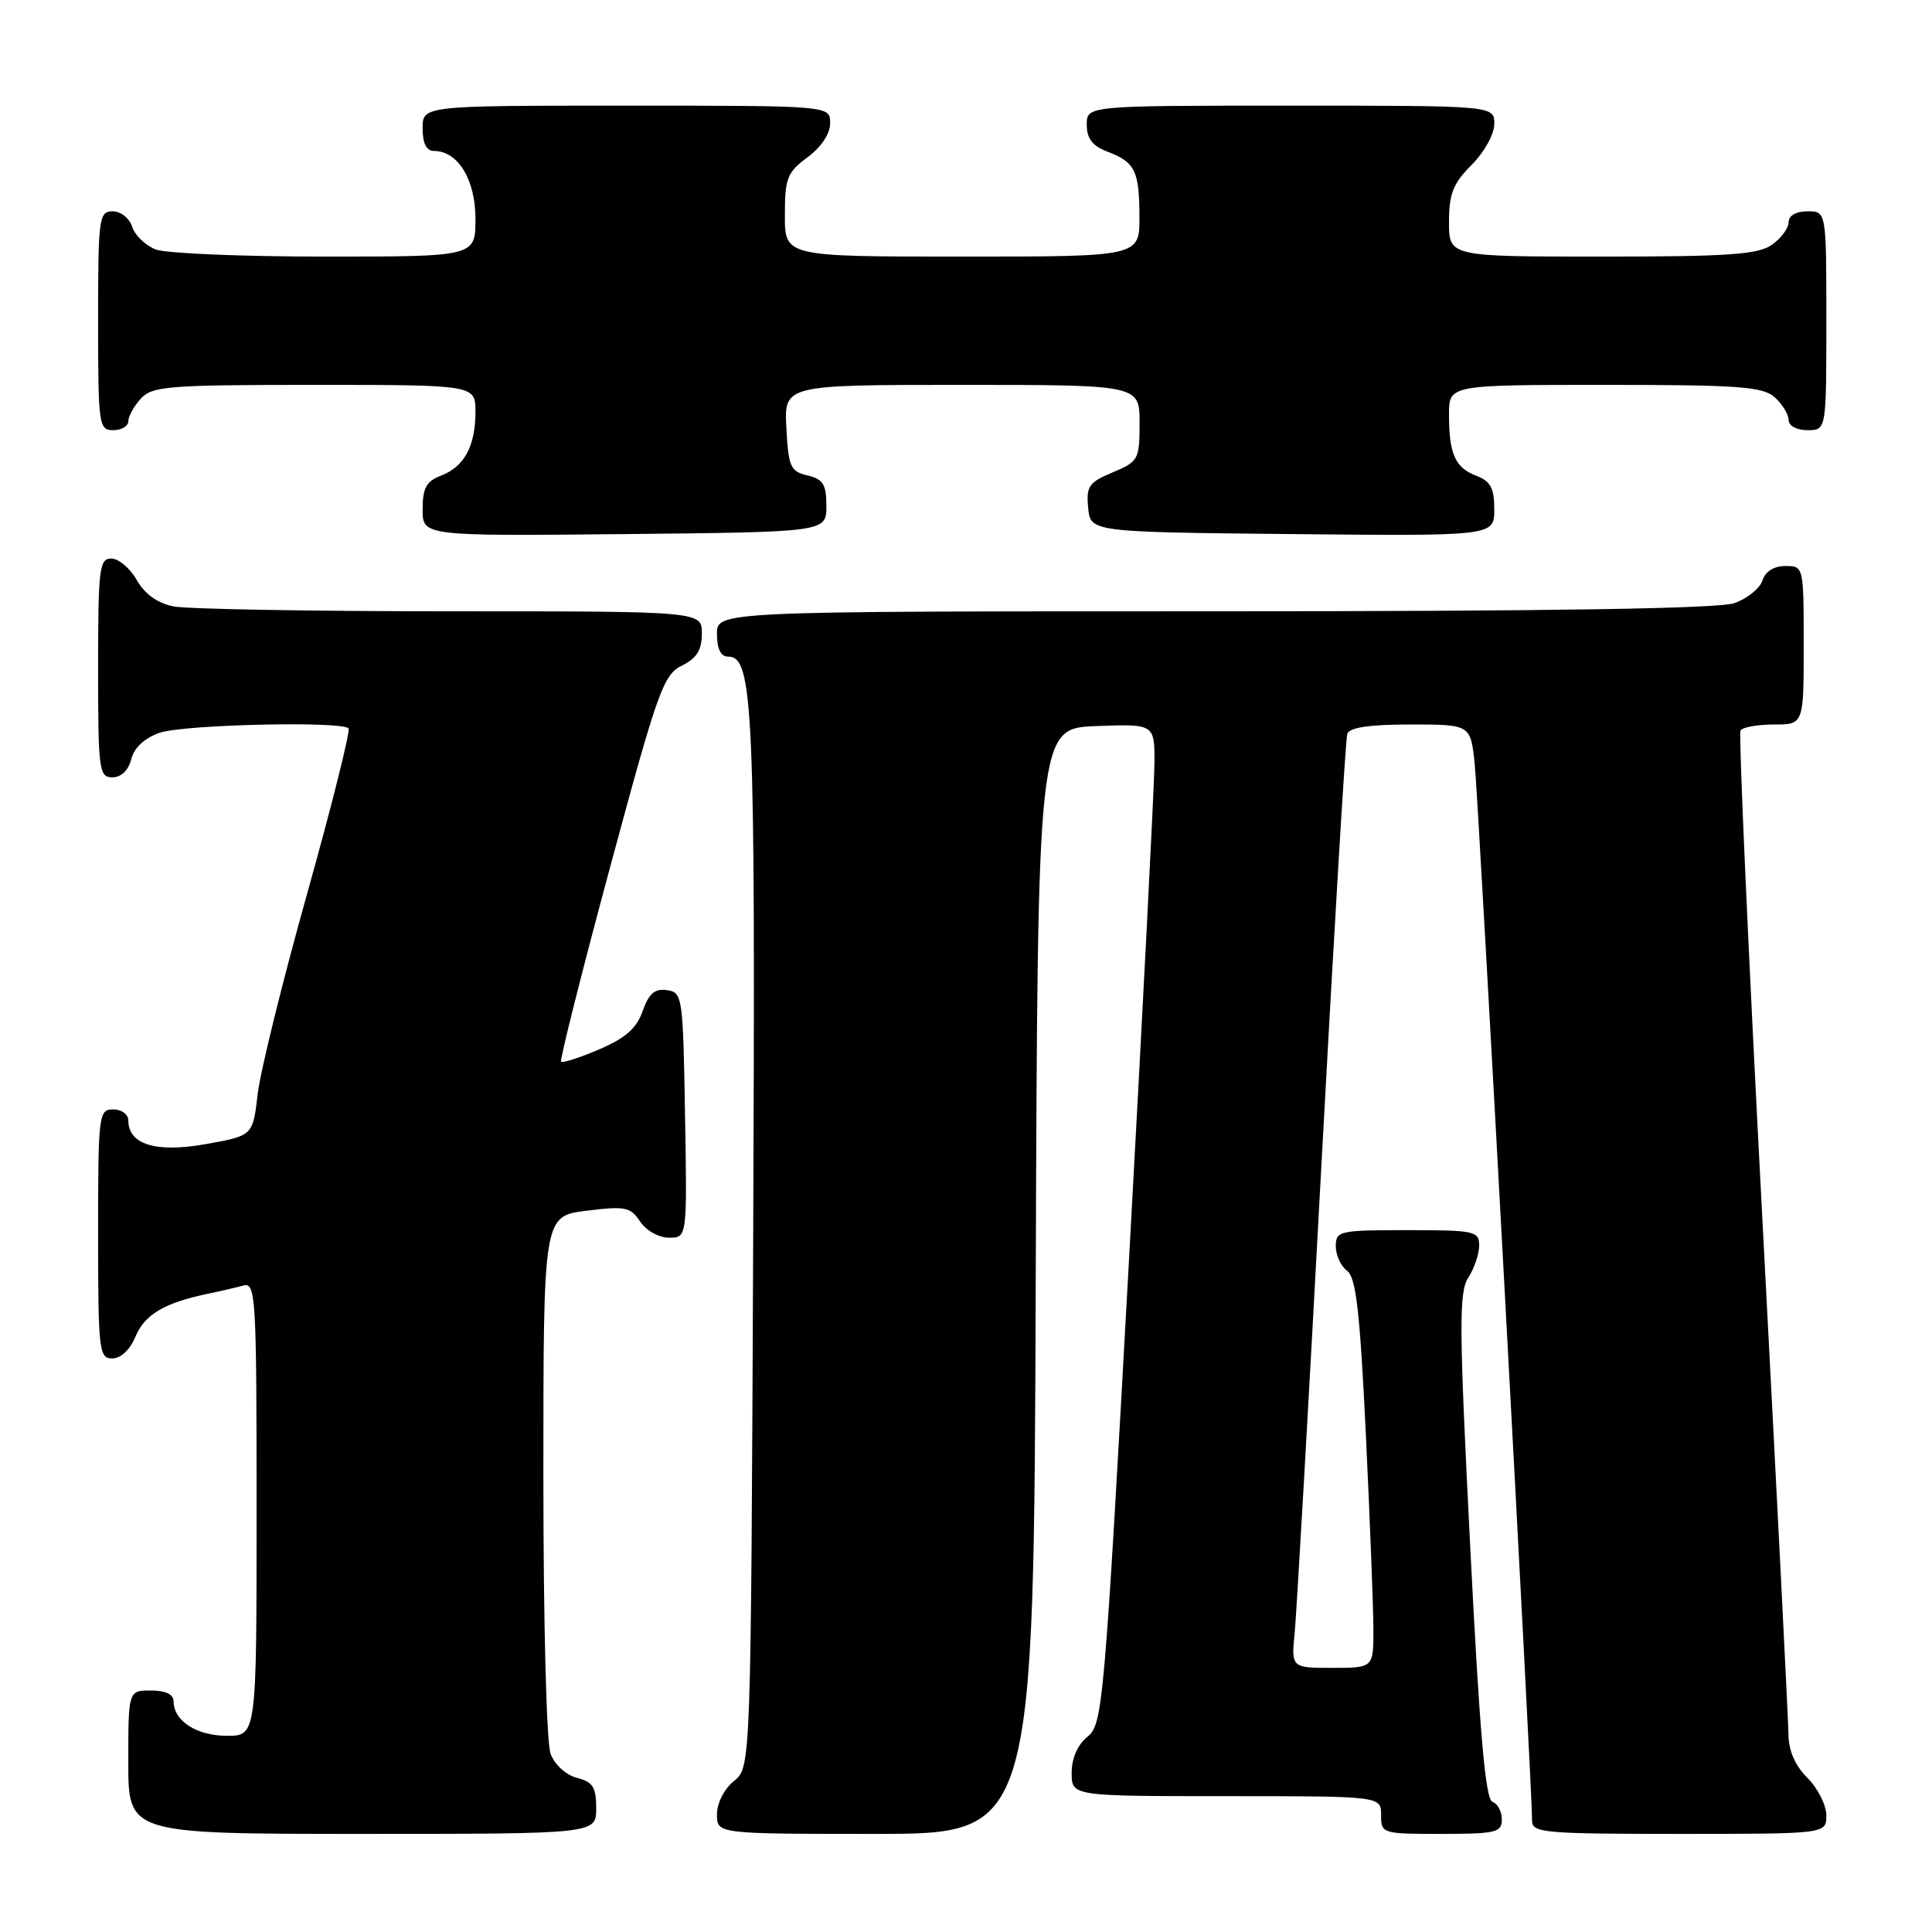 <?xml version="1.0" encoding="UTF-8" standalone="no"?>
<!DOCTYPE svg PUBLIC "-//W3C//DTD SVG 1.1//EN" "http://www.w3.org/Graphics/SVG/1.1/DTD/svg11.dtd" >
<svg xmlns="http://www.w3.org/2000/svg" xmlns:xlink="http://www.w3.org/1999/xlink" version="1.1" viewBox="0 0 256 256">
 <g >
 <path fill="currentColor"
d=" M 79.00 239.61 C 79.00 236.81 78.56 236.11 76.46 235.58 C 75.02 235.22 73.51 233.85 72.96 232.41 C 72.41 230.96 72.00 215.16 72.00 195.51 C 72.00 161.14 72.00 161.14 77.70 160.43 C 82.84 159.79 83.54 159.93 84.82 161.86 C 85.62 163.06 87.30 164.00 88.65 164.00 C 91.05 164.00 91.05 164.00 90.77 147.75 C 90.51 132.02 90.43 131.49 88.37 131.20 C 86.76 130.97 85.97 131.65 85.16 133.96 C 84.37 136.24 82.89 137.55 79.41 139.04 C 76.83 140.15 74.55 140.88 74.35 140.68 C 74.15 140.48 77.07 128.88 80.84 114.91 C 87.15 91.52 87.90 89.40 90.35 88.20 C 92.32 87.22 93.00 86.14 93.00 83.95 C 93.00 81.00 93.00 81.00 59.62 81.00 C 41.27 81.00 24.78 80.71 22.99 80.35 C 20.86 79.92 19.17 78.71 18.12 76.85 C 17.23 75.29 15.71 74.01 14.75 74.01 C 13.16 74.00 13.00 75.35 13.00 88.50 C 13.00 102.06 13.12 103.00 14.89 103.00 C 16.05 103.00 17.02 102.08 17.39 100.60 C 17.77 99.08 19.15 97.80 21.14 97.10 C 24.26 96.01 45.19 95.52 46.18 96.51 C 46.46 96.79 44.01 106.58 40.74 118.26 C 37.46 129.94 34.49 141.97 34.14 144.99 C 33.50 150.49 33.50 150.49 27.27 151.60 C 20.65 152.78 17.00 151.66 17.00 148.44 C 17.00 147.65 16.10 147.00 15.00 147.00 C 13.08 147.00 13.00 147.67 13.00 163.50 C 13.00 178.98 13.12 180.00 14.88 180.00 C 16.01 180.00 17.24 178.84 17.96 177.09 C 19.17 174.19 21.78 172.64 27.50 171.44 C 29.15 171.10 31.29 170.60 32.25 170.34 C 33.89 169.90 34.00 171.78 34.00 199.93 C 34.00 230.00 34.00 230.00 30.07 230.00 C 26.05 230.00 23.00 228.03 23.00 225.43 C 23.00 224.51 21.93 224.00 20.00 224.00 C 17.00 224.00 17.00 224.00 17.00 233.50 C 17.00 243.00 17.00 243.00 48.00 243.00 C 79.00 243.00 79.00 243.00 79.00 239.61 Z  M 137.24 169.75 C 137.50 96.50 137.50 96.50 145.25 96.21 C 153.00 95.92 153.00 95.92 152.97 101.21 C 152.95 104.12 151.42 133.93 149.57 167.46 C 146.33 226.11 146.12 228.48 144.10 230.12 C 142.79 231.18 142.00 232.98 142.00 234.91 C 142.00 238.00 142.00 238.00 162.50 238.00 C 183.00 238.00 183.00 238.00 183.00 240.50 C 183.00 242.96 183.13 243.00 191.00 243.00 C 198.22 243.00 199.00 242.81 199.00 241.08 C 199.00 240.03 198.44 238.98 197.75 238.75 C 196.83 238.44 196.05 229.52 194.81 204.92 C 193.33 175.76 193.30 171.22 194.56 169.29 C 195.35 168.07 196.00 166.15 196.00 165.04 C 196.00 163.13 195.39 163.00 186.50 163.00 C 177.46 163.00 177.00 163.10 177.00 165.14 C 177.00 166.32 177.67 167.78 178.50 168.39 C 179.68 169.27 180.20 173.81 180.98 190.00 C 181.52 201.28 181.97 212.86 181.98 215.75 C 182.00 221.00 182.00 221.00 176.55 221.00 C 171.09 221.00 171.09 221.00 171.56 216.25 C 171.81 213.64 173.39 186.07 175.06 155.00 C 176.74 123.92 178.29 97.94 178.52 97.25 C 178.81 96.39 181.42 96.00 186.90 96.00 C 194.86 96.00 194.86 96.00 195.41 101.25 C 195.91 106.03 203.03 237.18 203.01 241.25 C 203.00 242.86 204.59 243.00 222.50 243.00 C 242.00 243.00 242.00 243.00 242.00 240.55 C 242.00 239.20 240.88 236.97 239.50 235.59 C 237.86 233.95 236.99 231.96 236.98 229.80 C 236.96 227.98 235.42 197.49 233.55 162.04 C 231.68 126.59 230.36 97.22 230.63 96.79 C 230.90 96.36 232.89 96.00 235.06 96.00 C 239.00 96.00 239.00 96.00 239.00 85.50 C 239.00 75.04 238.99 75.00 236.57 75.00 C 235.05 75.00 233.91 75.72 233.53 76.92 C 233.19 77.97 231.52 79.32 229.81 79.92 C 227.70 80.65 205.56 81.00 160.85 81.00 C 95.00 81.00 95.00 81.00 95.00 84.00 C 95.00 85.96 95.50 87.00 96.46 87.00 C 99.83 87.00 100.11 93.40 99.80 164.34 C 99.50 234.18 99.50 234.18 97.25 236.00 C 95.96 237.04 95.00 238.93 95.00 240.41 C 95.00 243.00 95.00 243.00 115.99 243.00 C 136.99 243.00 136.99 243.00 137.24 169.75 Z  M 109.50 67.05 C 109.50 64.18 109.07 63.49 107.00 63.00 C 104.74 62.47 104.47 61.87 104.20 56.71 C 103.90 51.00 103.90 51.00 127.45 51.00 C 151.00 51.00 151.00 51.00 151.00 56.05 C 151.00 60.89 150.85 61.16 147.44 62.59 C 144.28 63.91 143.91 64.44 144.19 67.29 C 144.50 70.50 144.50 70.50 171.25 70.77 C 198.00 71.03 198.00 71.03 198.00 67.49 C 198.00 64.69 197.51 63.76 195.64 63.05 C 192.81 61.98 192.00 60.16 192.00 54.92 C 192.00 51.00 192.00 51.00 212.67 51.00 C 230.50 51.00 233.59 51.23 235.17 52.65 C 236.18 53.57 237.00 54.92 237.00 55.65 C 237.00 56.42 238.07 57.00 239.50 57.00 C 242.00 57.00 242.00 57.00 242.00 42.50 C 242.00 28.00 242.00 28.00 239.50 28.00 C 237.99 28.00 237.00 28.57 237.00 29.44 C 237.00 30.24 236.00 31.59 234.78 32.44 C 232.94 33.73 229.01 34.00 212.28 34.00 C 192.00 34.00 192.00 34.00 192.00 29.42 C 192.00 25.67 192.54 24.31 195.00 21.85 C 196.68 20.16 198.00 17.78 198.00 16.42 C 198.00 14.00 198.00 14.00 171.00 14.00 C 144.00 14.00 144.00 14.00 144.00 16.52 C 144.00 18.35 144.75 19.34 146.73 20.09 C 150.41 21.49 150.97 22.62 150.98 28.75 C 151.00 34.00 151.00 34.00 127.50 34.00 C 104.00 34.00 104.00 34.00 104.00 28.53 C 104.00 23.61 104.30 22.84 107.00 20.84 C 108.83 19.49 110.00 17.72 110.00 16.31 C 110.00 14.00 110.00 14.00 83.00 14.00 C 56.00 14.00 56.00 14.00 56.00 17.00 C 56.00 19.00 56.50 20.00 57.50 20.00 C 60.68 20.00 63.00 23.79 63.00 29.00 C 63.00 34.00 63.00 34.00 43.07 34.00 C 32.10 34.00 22.01 33.58 20.65 33.06 C 19.29 32.54 17.88 31.19 17.52 30.06 C 17.16 28.92 16.00 28.00 14.93 28.00 C 13.11 28.00 13.00 28.84 13.00 42.50 C 13.00 56.33 13.09 57.00 15.00 57.00 C 16.10 57.00 17.00 56.47 17.00 55.83 C 17.00 55.18 17.74 53.83 18.65 52.83 C 20.16 51.17 22.25 51.00 41.65 51.00 C 63.00 51.00 63.00 51.00 63.00 54.57 C 63.00 59.11 61.52 61.85 58.44 63.02 C 56.49 63.77 56.00 64.66 56.00 67.49 C 56.00 71.03 56.00 71.03 82.75 70.77 C 109.50 70.50 109.50 70.50 109.50 67.05 Z "/>
</g>
</svg>